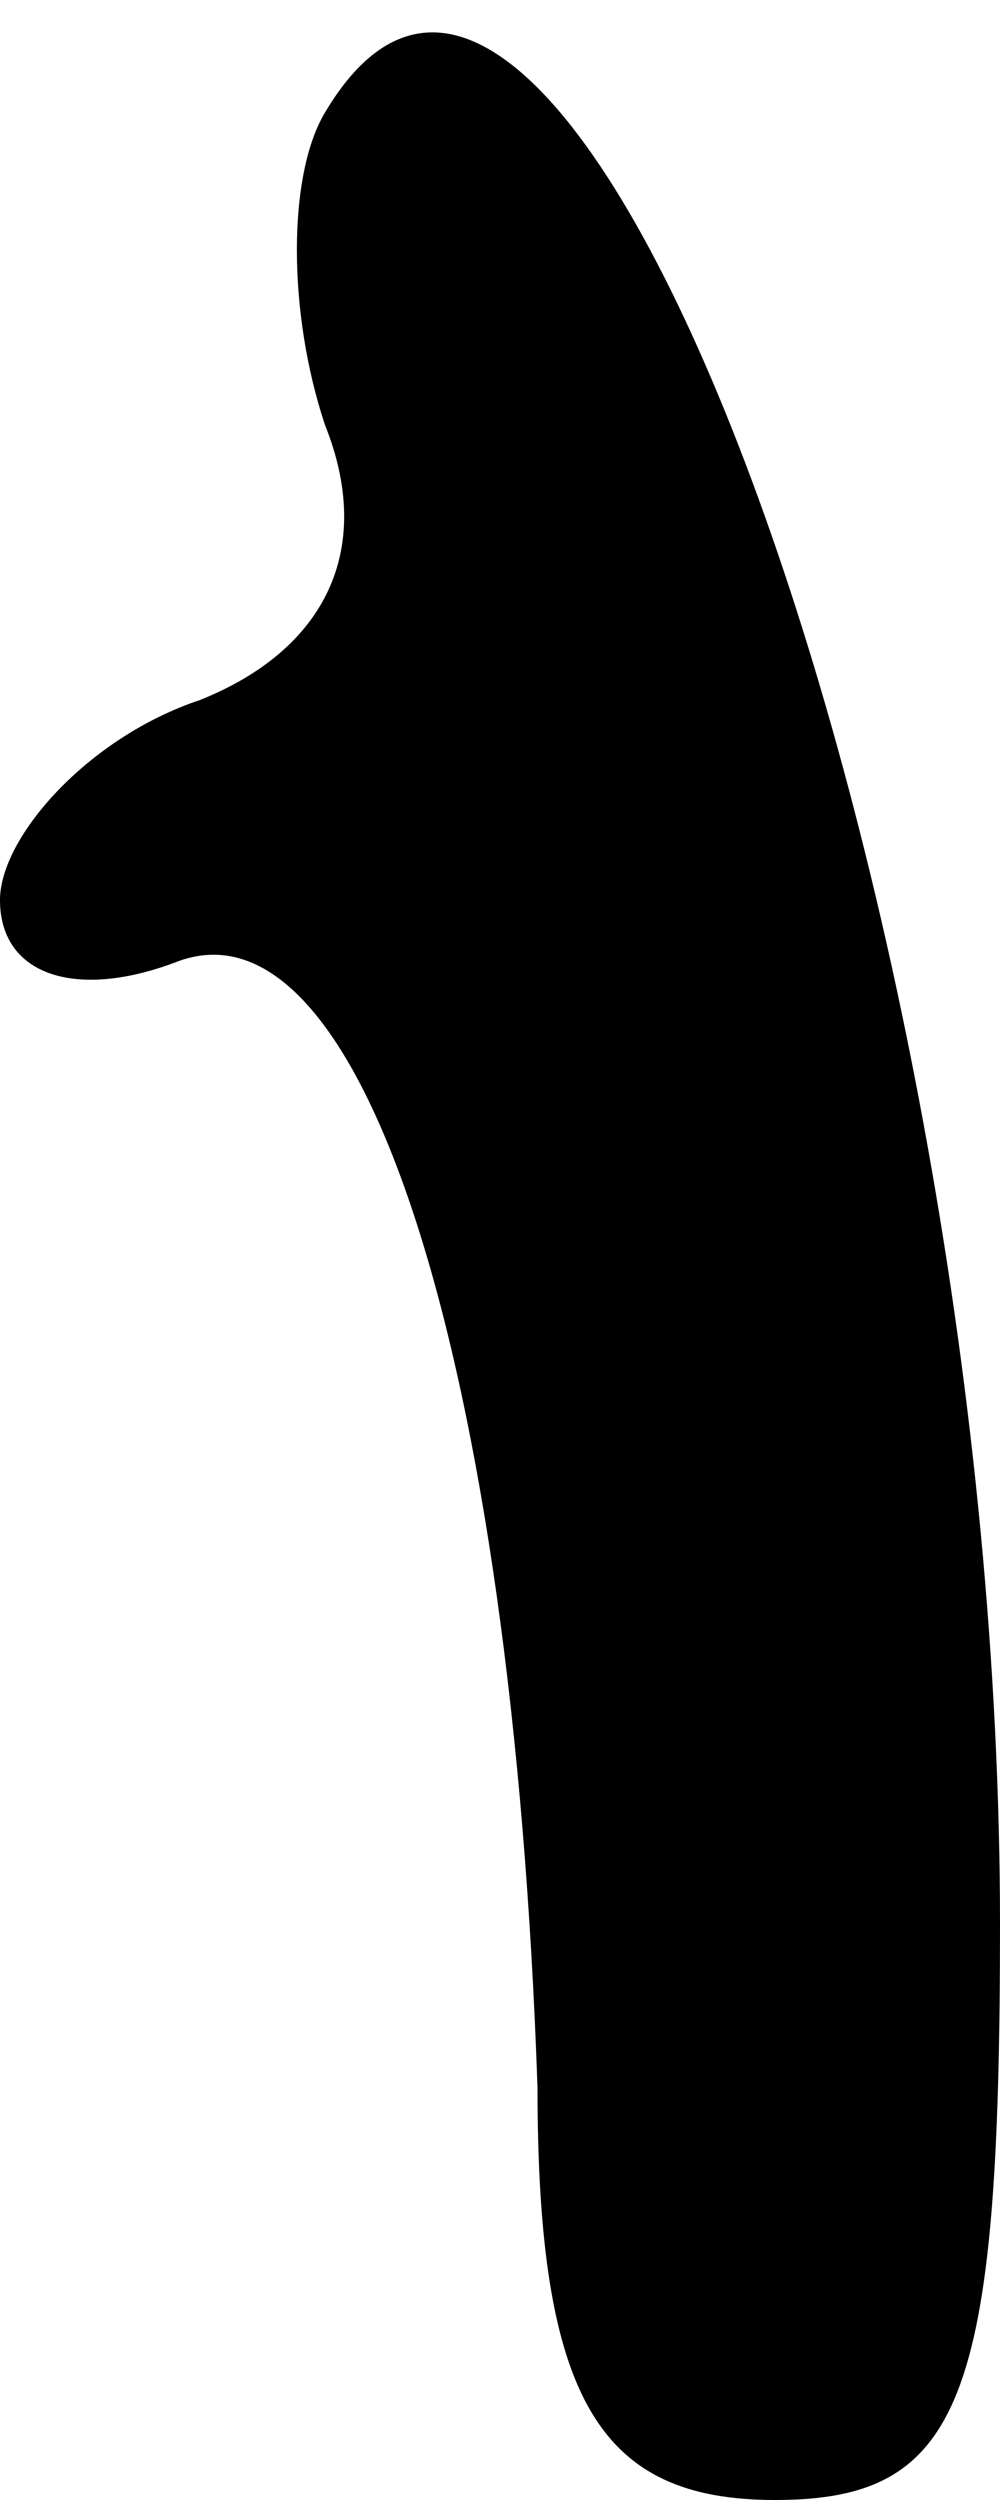 <?xml version="1.0" standalone="no"?>
<!DOCTYPE svg PUBLIC "-//W3C//DTD SVG 20010904//EN"
 "http://www.w3.org/TR/2001/REC-SVG-20010904/DTD/svg10.dtd">
<svg version="1.0" xmlns="http://www.w3.org/2000/svg"
 width="8pt" height="20pt" viewBox="0 0 8 20"
 preserveAspectRatio="xMidYMid meet">
<g transform="translate(0,20) scale(0.1,-0.1)"
fill="#000000" stroke="none">
<path fill="#000000" stroke="none" d="M26 191 c-3 -5 -3 -16 0 -25 4 -10 0
-18 -10 -22 -9 -3 -16 -11 -16 -16 0 -6 6 -8 14 -5 15 6 27 -32 29 -90 0 -25
5 -33 19 -33 15 0 18 8 18 46 0 83 -35 177 -54 145z"/>
</g>
</svg>
